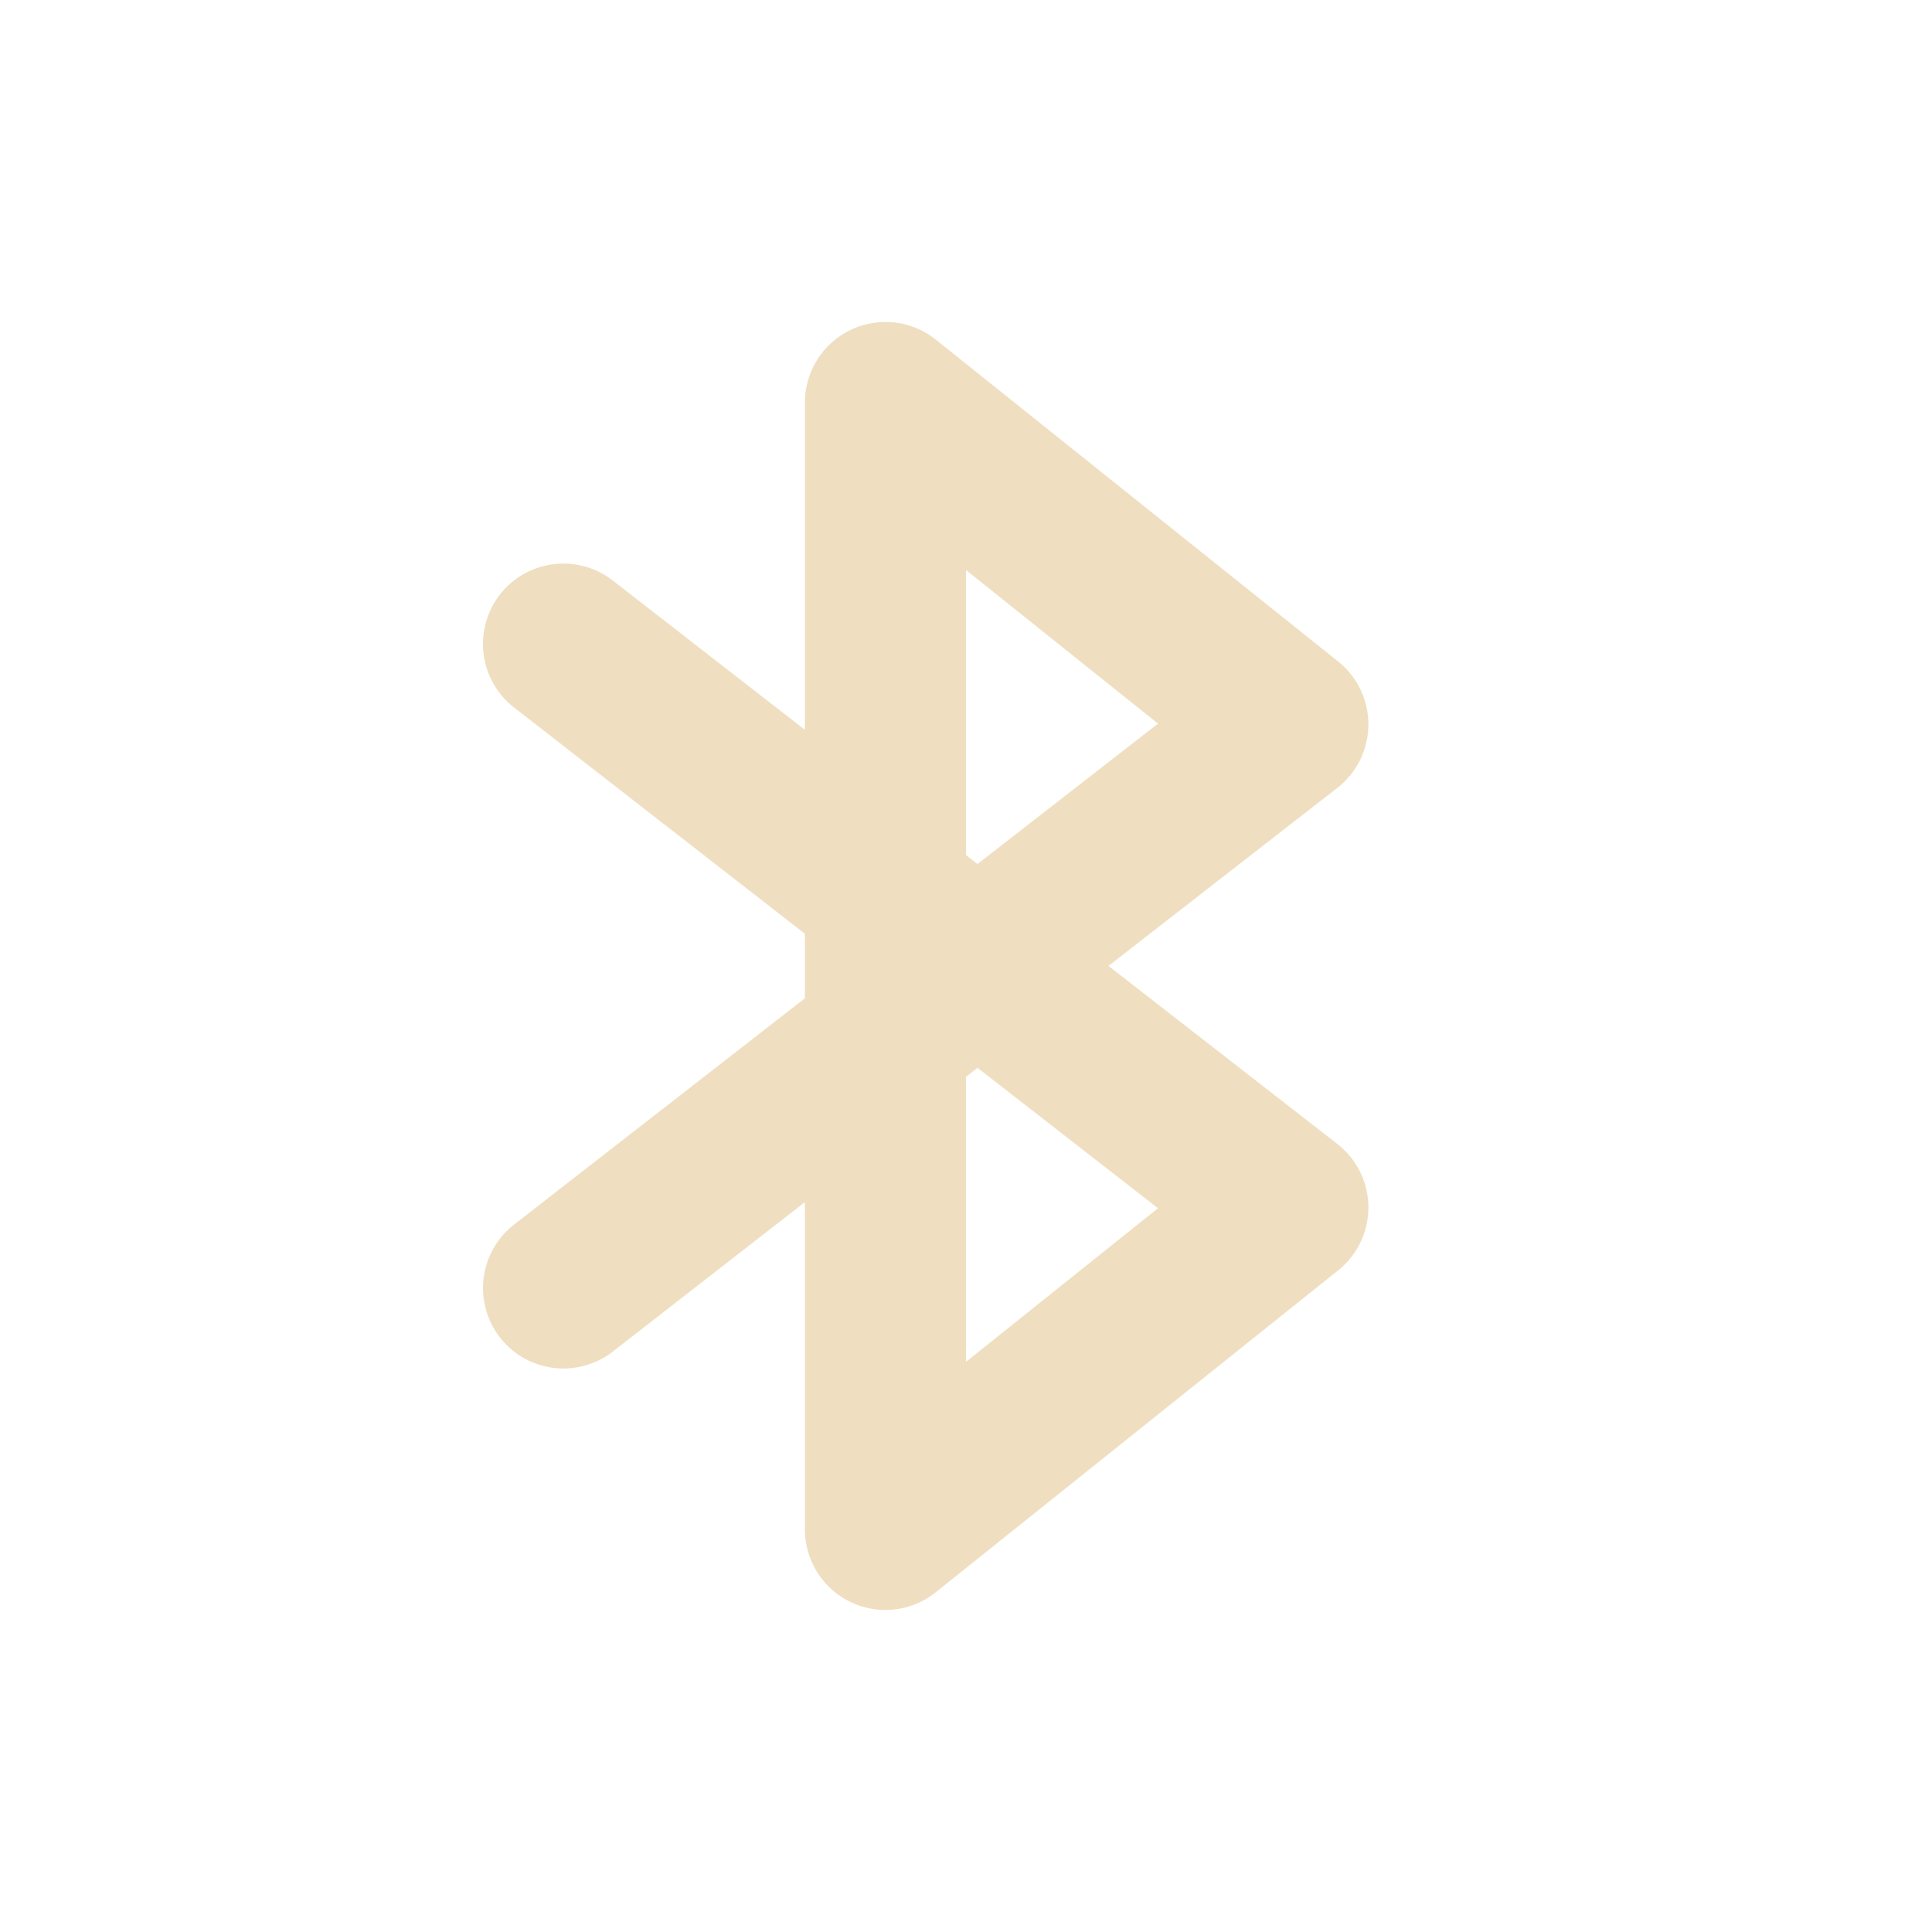 <svg xmlns="http://www.w3.org/2000/svg" width="24" height="24" version="1.1">
 <defs>
  <style id="current-color-scheme" type="text/css">
   .ColorScheme-Text { color:#efdfc0; } .ColorScheme-Highlight { color:#4285f4; } .ColorScheme-NeutralText { color:#ff9800; } .ColorScheme-PositiveText { color:#4caf50; } .ColorScheme-NegativeText { color:#f44336; }
  </style>
 </defs>
 <path style="fill:currentColor" class="ColorScheme-Text" d="M 10.566,4.099 A 1,1 0 0 0 9.999,5 V 9.066 L 7.612,7.211 A 1,1 0 0 0 6.21,7.386 1,1 0 0 0 6.386,8.789 l 3.613,2.811 v 0.801 l -3.613,2.811 a 1,1 0 0 0 -0.176,1.402 1,1 0 0 0 1.402,0.176 L 9.999,14.933 v 4.066 a 1,1 0 0 0 1.625,0.781 l 5,-4 a 1,1 0 0 0 -0.012,-1.57 l -2.842,-2.211 2.842,-2.211 a 1,1 0 0 0 0.012,-1.57 L 11.624,4.218 A 1,1 0 0 0 10.566,4.099 Z m 1.434,2.982 2.385,1.908 -2.242,1.744 -0.143,-0.111 z m 0.143,6.184 2.242,1.744 -2.385,1.908 V 13.377 Z"/>
</svg>
